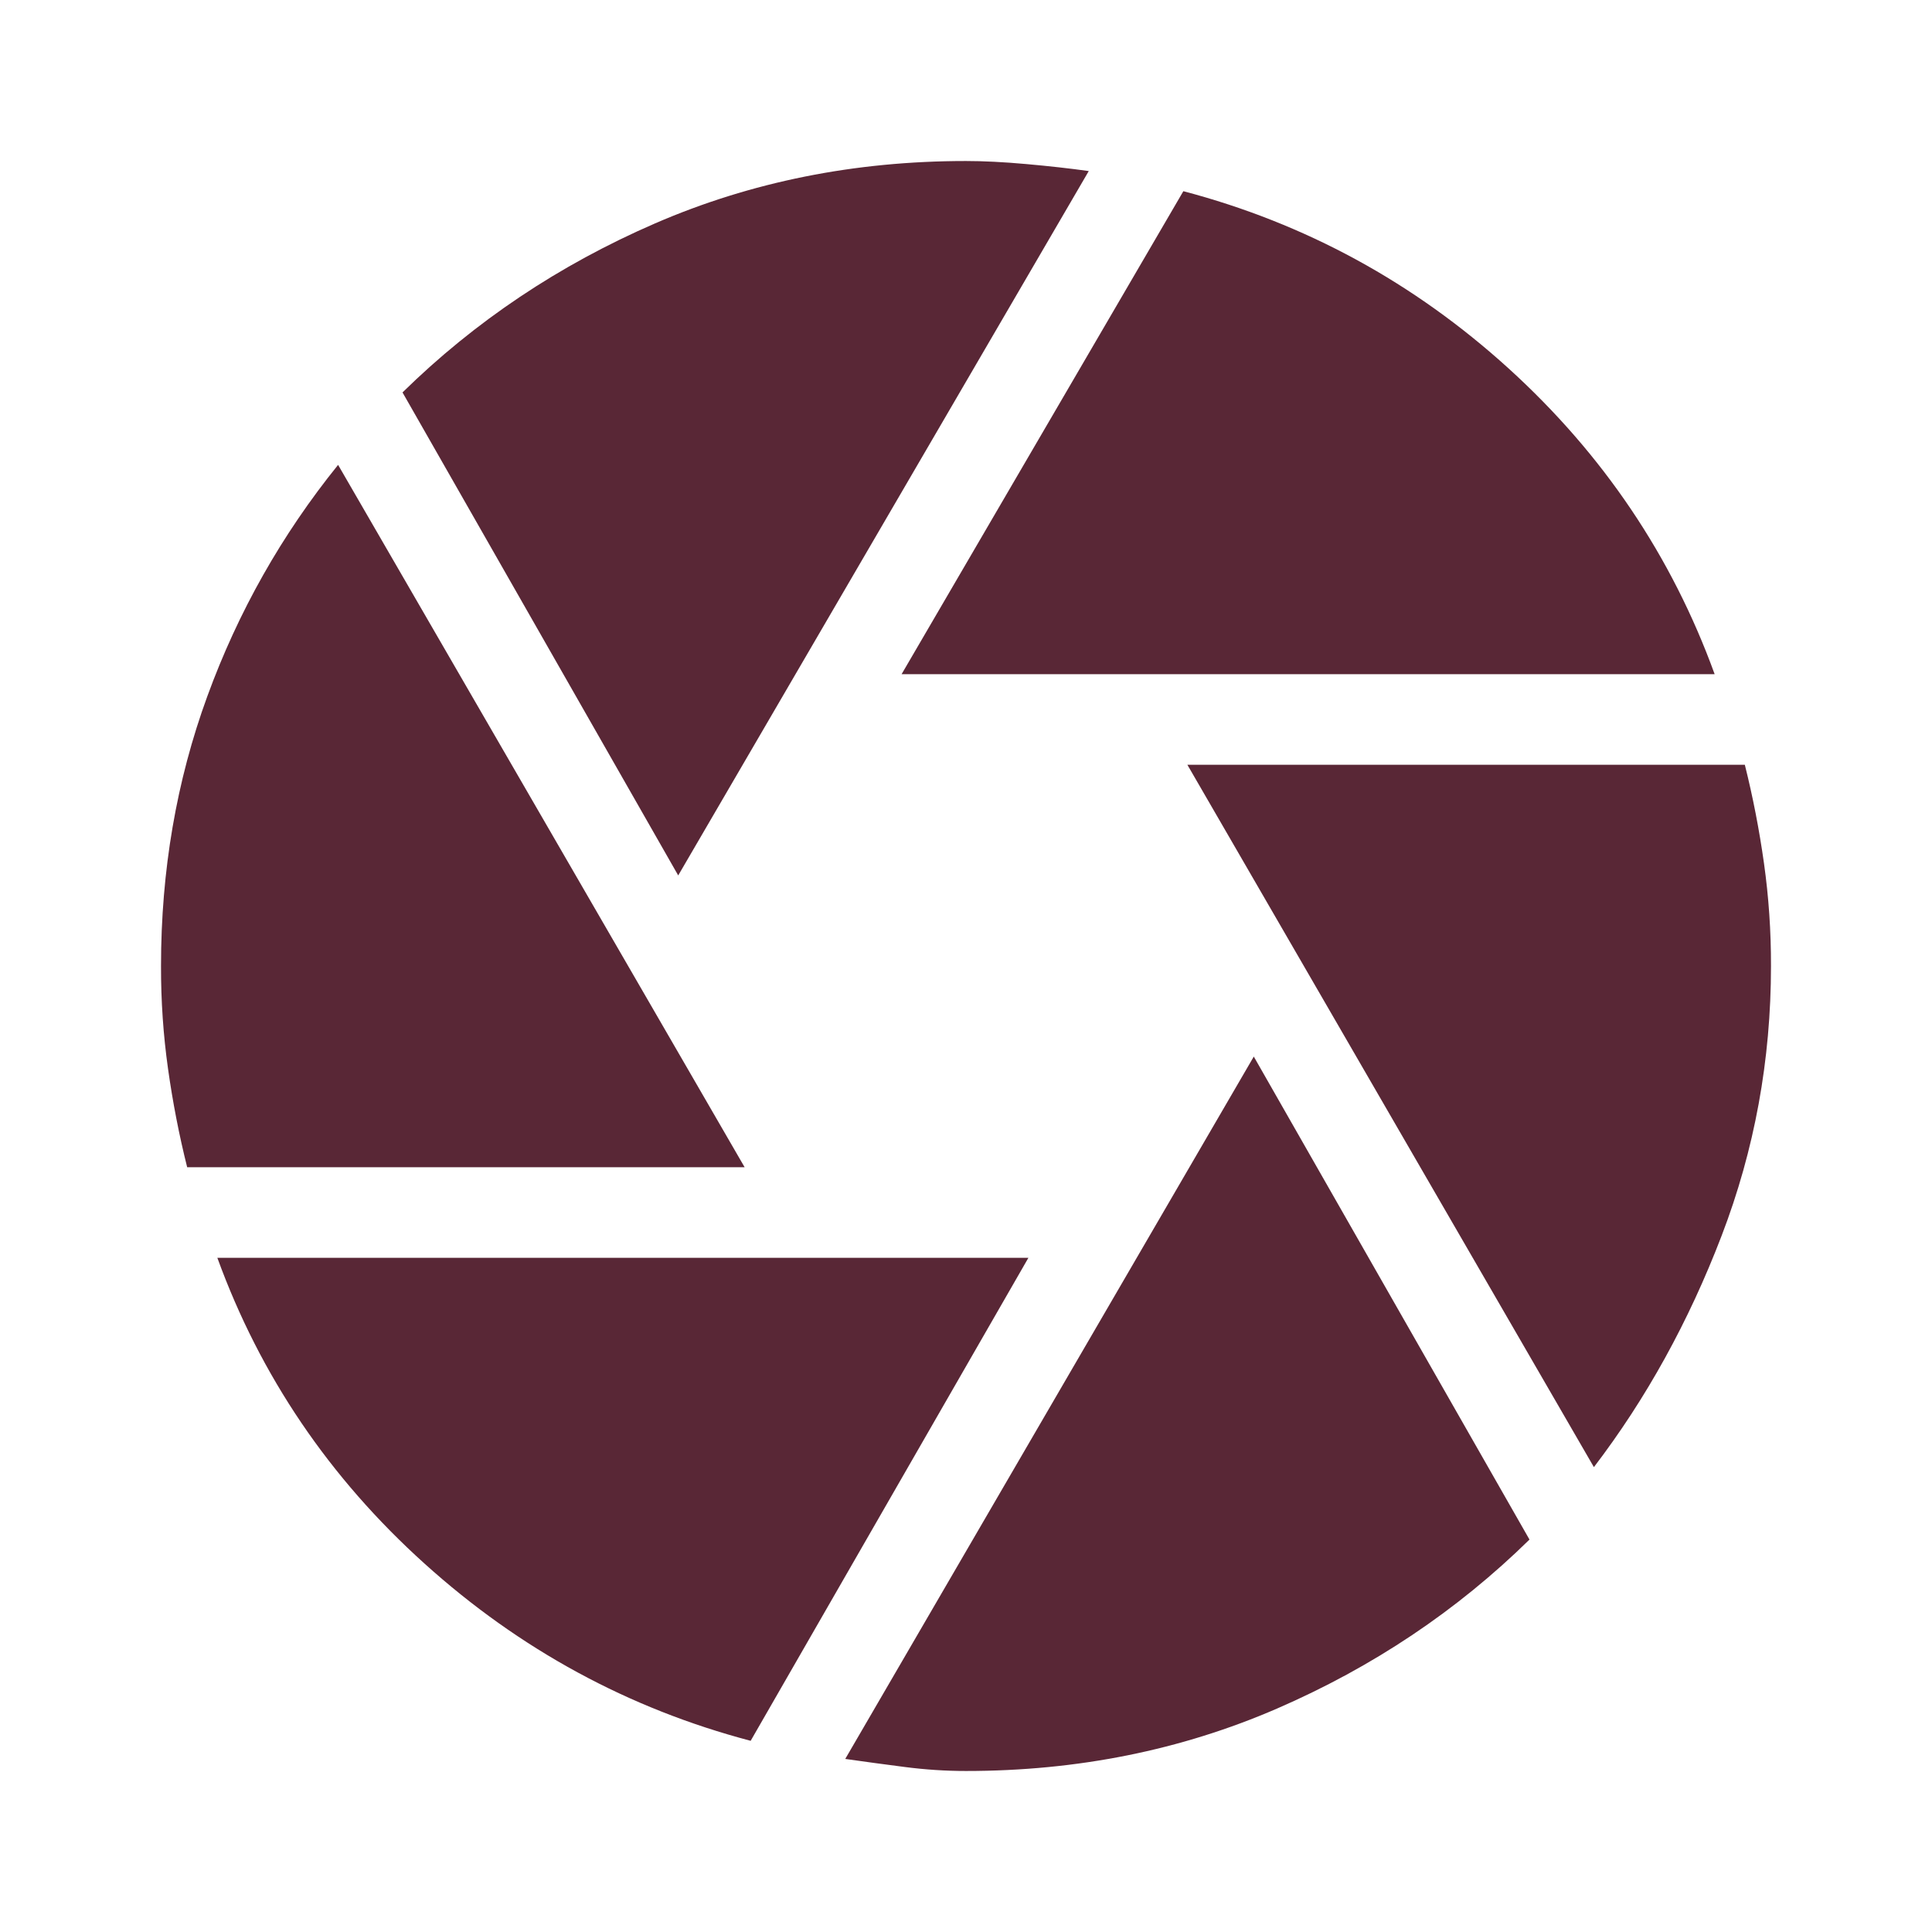 <svg width="50" height="50" viewBox="0 0 50 50" fill="none" xmlns="http://www.w3.org/2000/svg">
<path d="M23.333 17.448L30.625 4.948C33.785 5.781 36.589 7.309 39.038 9.531C41.486 11.754 43.265 14.392 44.375 17.448H23.333ZM17.552 22.656L10.417 10.156C12.292 8.316 14.471 6.858 16.954 5.781C19.438 4.705 22.119 4.167 25 4.167C25.451 4.167 25.972 4.193 26.562 4.246C27.153 4.299 27.691 4.359 28.177 4.427L17.552 22.656ZM4.844 30.208C4.635 29.375 4.47 28.524 4.348 27.656C4.226 26.788 4.165 25.903 4.167 25C4.167 22.535 4.566 20.208 5.365 18.021C6.163 15.833 7.292 13.837 8.75 12.031L19.271 30.208H4.844ZM19.427 45.052C16.267 44.219 13.455 42.691 10.99 40.469C8.524 38.246 6.736 35.608 5.625 32.552H26.615L19.427 45.052ZM25 45.833C24.479 45.833 23.949 45.799 23.41 45.729C22.872 45.66 22.36 45.59 21.875 45.521L32.448 27.344L39.583 39.844C37.708 41.684 35.529 43.142 33.046 44.219C30.562 45.295 27.881 45.833 25 45.833ZM41.25 37.969L30.729 19.792H45.156C45.365 20.625 45.53 21.476 45.652 22.344C45.774 23.212 45.835 24.097 45.833 25C45.833 27.431 45.408 29.757 44.556 31.979C43.705 34.201 42.603 36.198 41.25 37.969Z" fill="#592736"/>
</svg>
